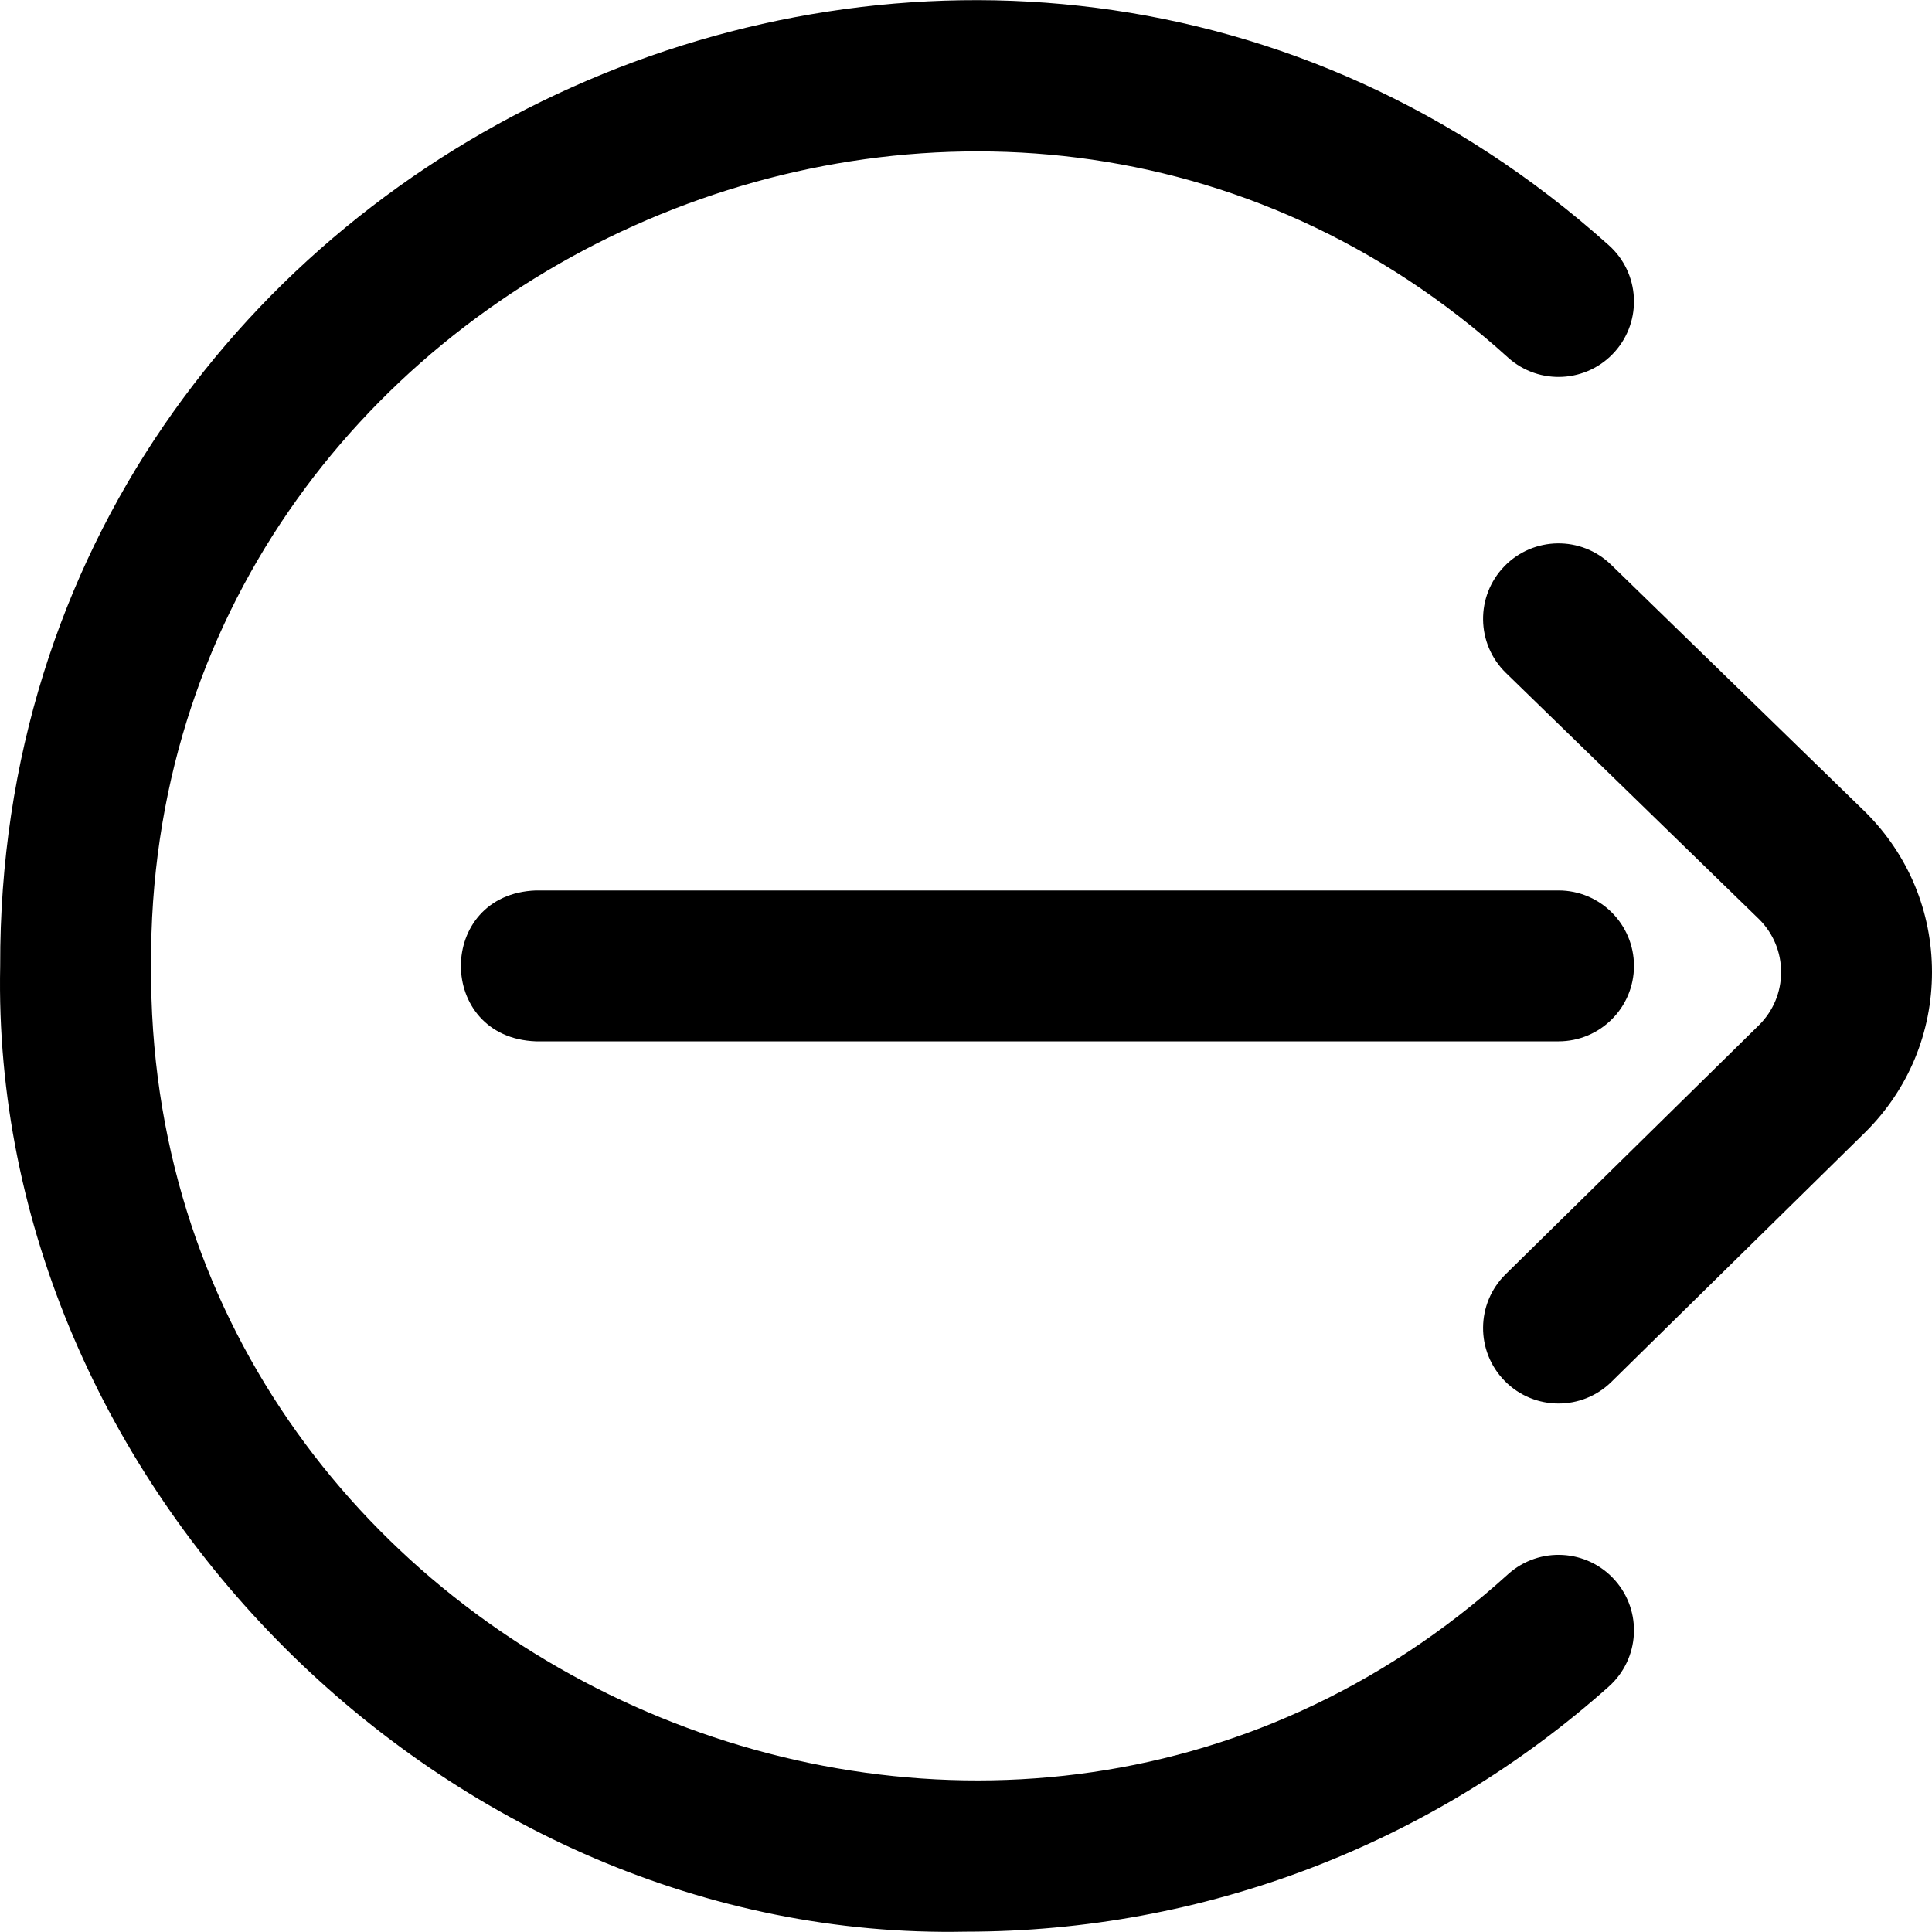 <svg id="Layer_1" enable-background="new 0 0 512.123 512.123" height="512" viewBox="0 0 512.123 512.123" width="512" xmlns="http://www.w3.org/2000/svg"><path d="m256.047 512.035c-137.604 2.835-258.845-118.391-255.998-256.002-.626-219.828 262.766-337.638 426.392-191.035 8.241 7.355 8.959 19.998 1.604 28.239-7.354 8.241-19.996 8.959-28.238 1.604-136.634-123.873-361.069-23.403-359.758 161.197-1.312 184.584 223.154 285.079 359.757 161.192 8.239-7.354 20.885-6.638 28.238 1.604 7.355 8.24 6.638 20.884-1.604 28.238-46.936 41.892-107.45 64.963-170.393 64.963zm171.098-145.739 67.289-66.166c.033-.032.065-.064.098-.097 11.344-11.31 17.592-26.35 17.592-42.352-.001-16.001-6.248-31.041-17.592-42.35-.058-.058-.115-.115-.174-.171l-67.289-65.46c-7.919-7.704-20.58-7.528-28.282.389s-7.527 20.58.39 28.282l67.187 65.362c3.716 3.741 5.76 8.691 5.761 13.951 0 5.275-2.058 10.239-5.794 13.984l-67.231 66.107c-7.876 7.744-7.982 20.407-.238 28.283 3.915 3.981 9.087 5.978 14.262 5.978 5.061-.001 10.126-1.911 14.021-5.74zm5.977-110.261c0-11.046-8.954-20-20-20h-271.076c-26.508.983-26.487 39.026 0 40.001h271.076c11.046-.001 20-8.956 20-20.001z"/></svg>
